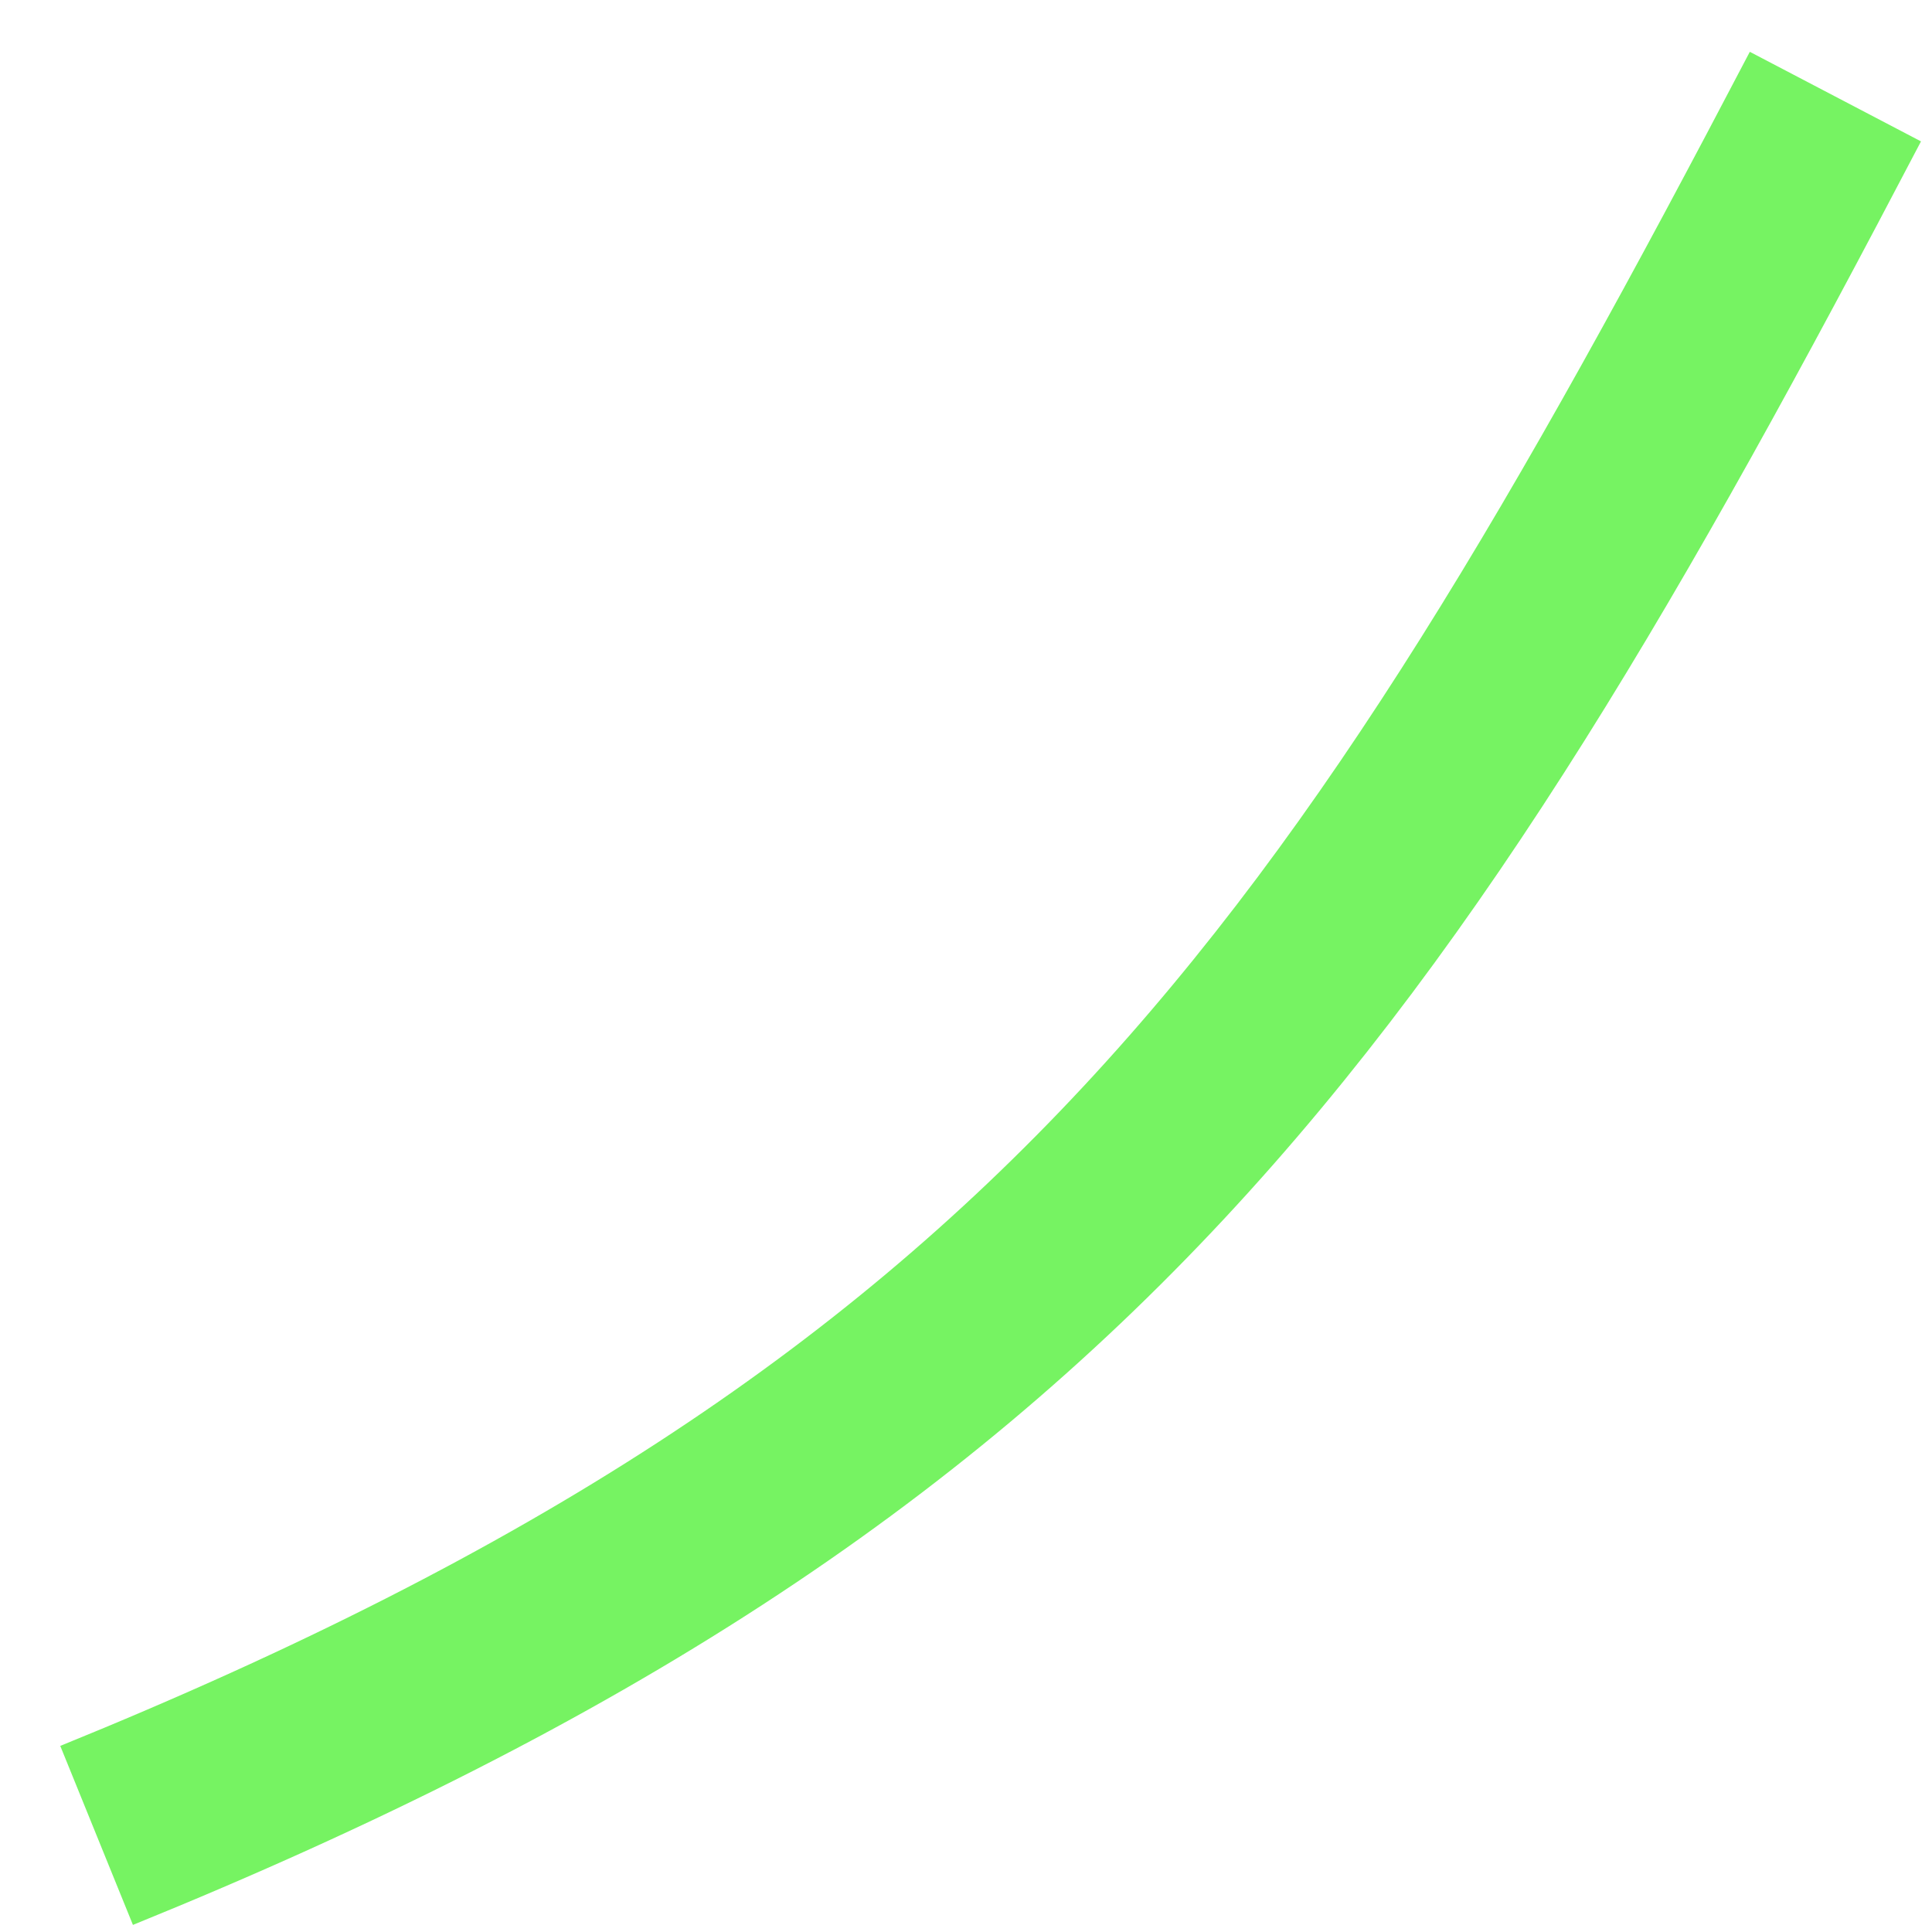 <svg width="20" height="20" viewBox="0 0 20 20" fill="none" xmlns="http://www.w3.org/2000/svg">
<path d="M1 19C10.998 14.941 14.171 10.227 19 1" stroke="#3DEE20" stroke-opacity="0.7" stroke-width="2"/>
</svg>
